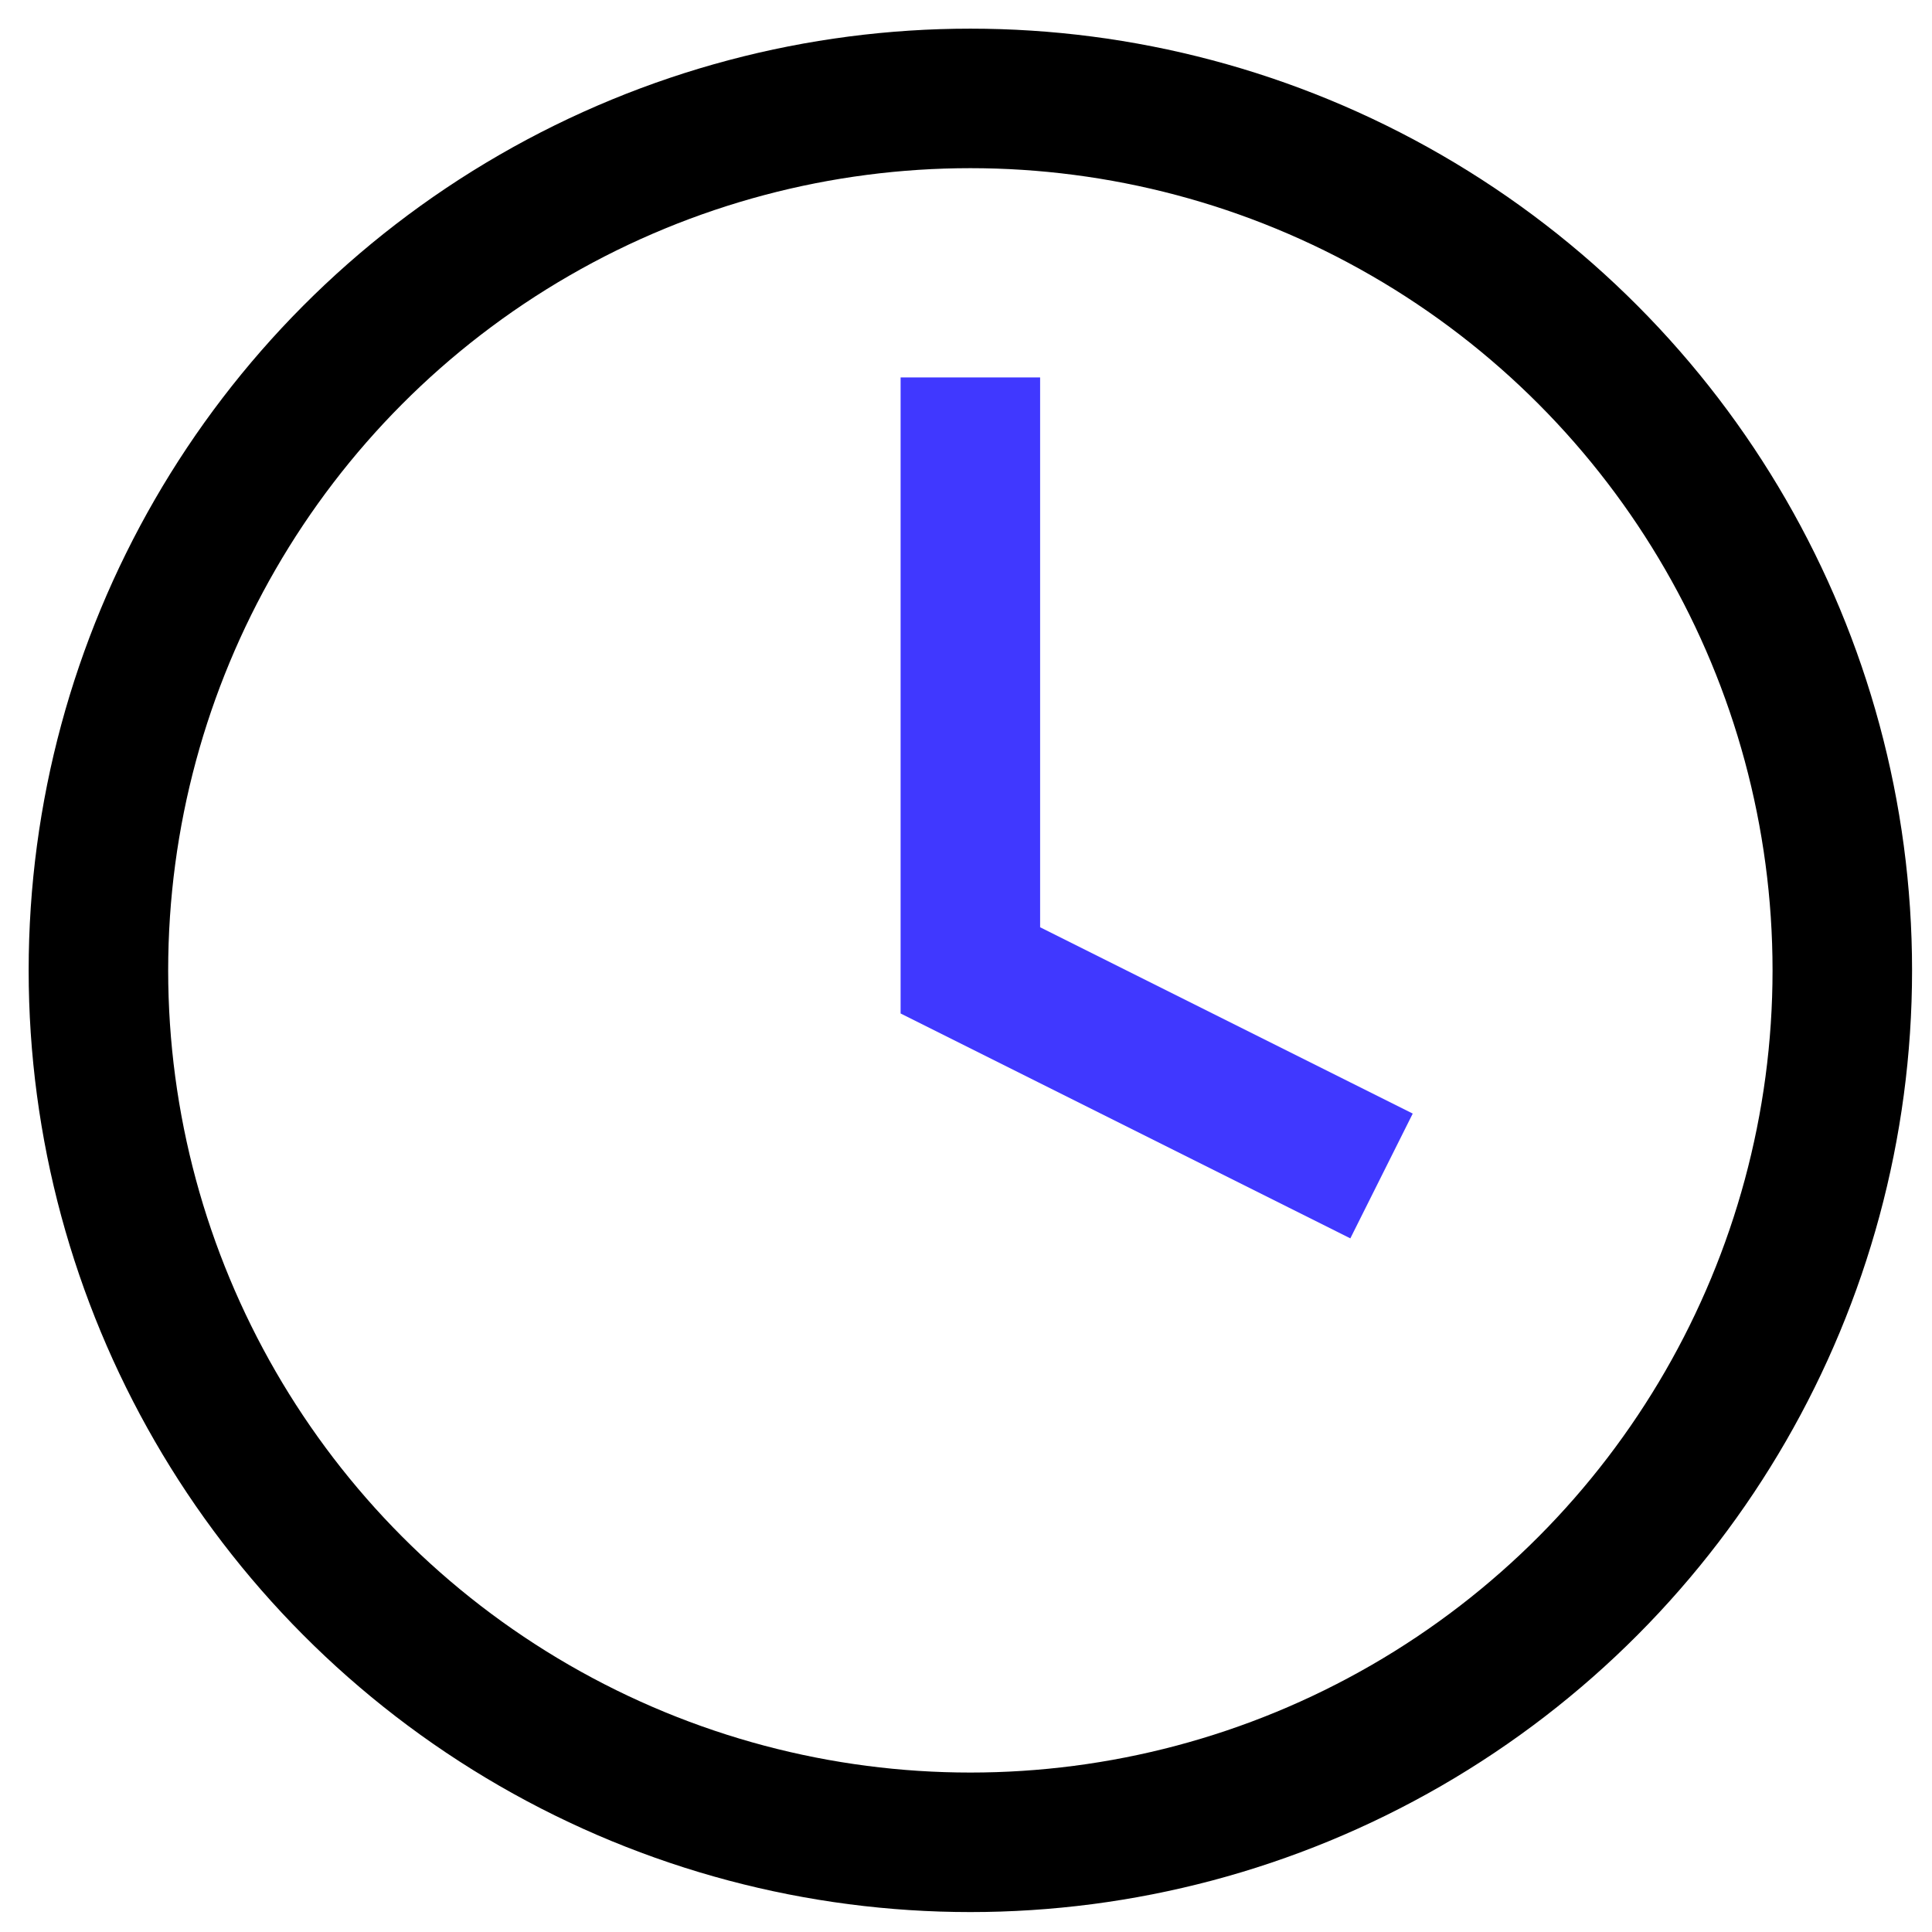 <svg xmlns="http://www.w3.org/2000/svg" viewBox="0 0 66 66">
    <g transform="translate(3.362 3.362)" stroke-width="4.766" fill="none" fill-rule="evenodd" stroke-linecap="square">
        <circle stroke="#000" cx="29.787" cy="29.787" r="29.787"/>
        <path stroke="#4038FF" d="M29.787 11.915v17.872l11.915 5.958"/>
    </g>
</svg>
